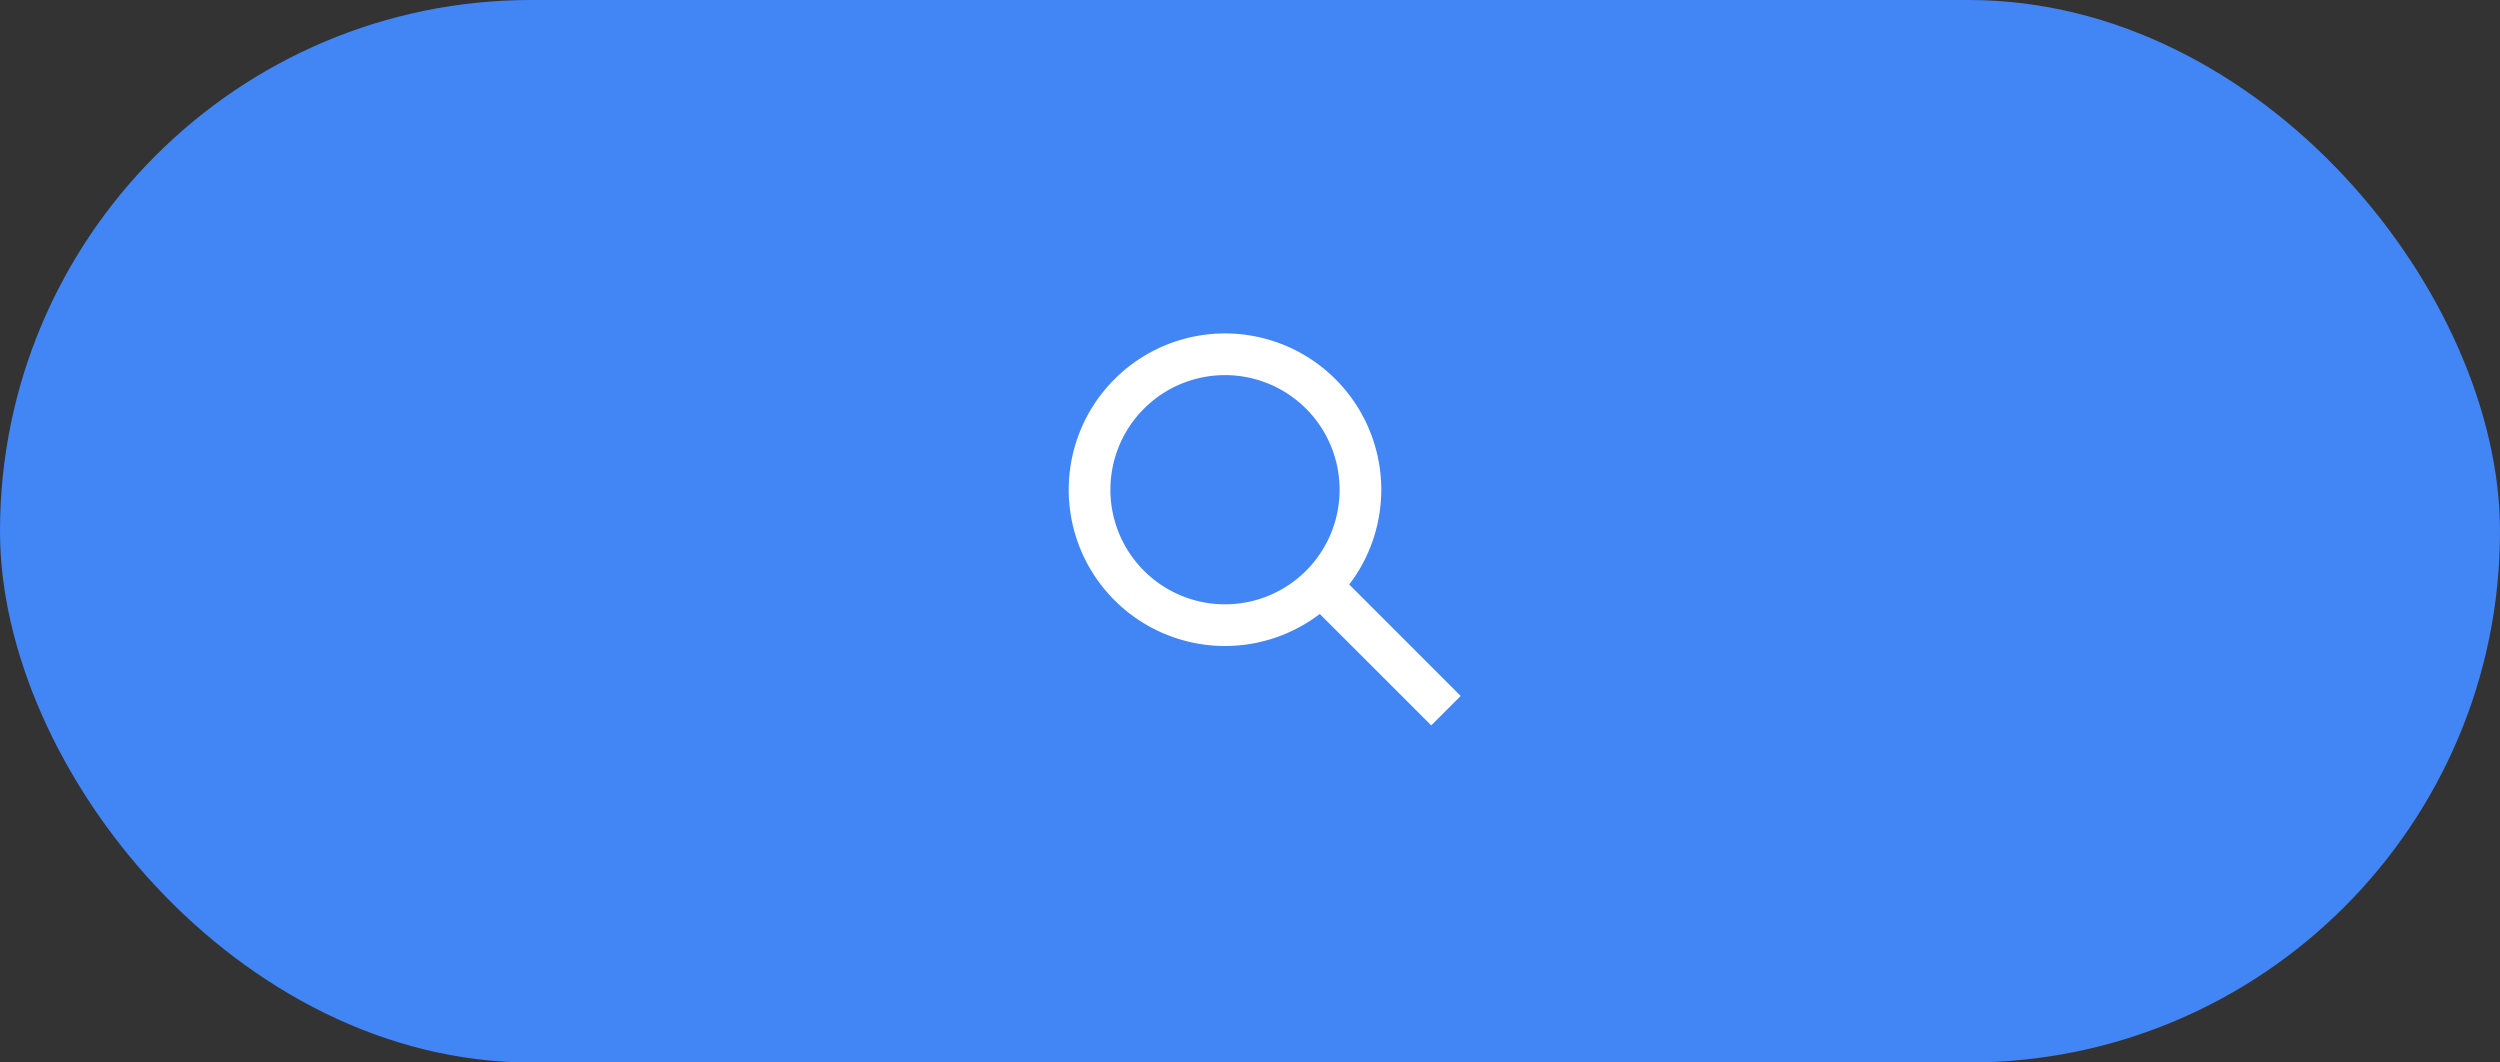 <svg width="80" height="34" fill="none" xmlns="http://www.w3.org/2000/svg"><rect width="100%" height="100%" fill="#333333" stroke="none"/><rect width="80" height="34" rx="17" fill="#4285F4"/><path fill-rule="evenodd" clip-rule="evenodd" d="M41.793 18.264a3.667 3.667 0 1 1-5.186-5.186 3.667 3.667 0 0 1 5.186 5.186zm.44 1.383a5.001 5.001 0 1 1 .943-.943l3.566 3.567-.942.942-3.567-3.566z" fill="#fff"/></svg>
